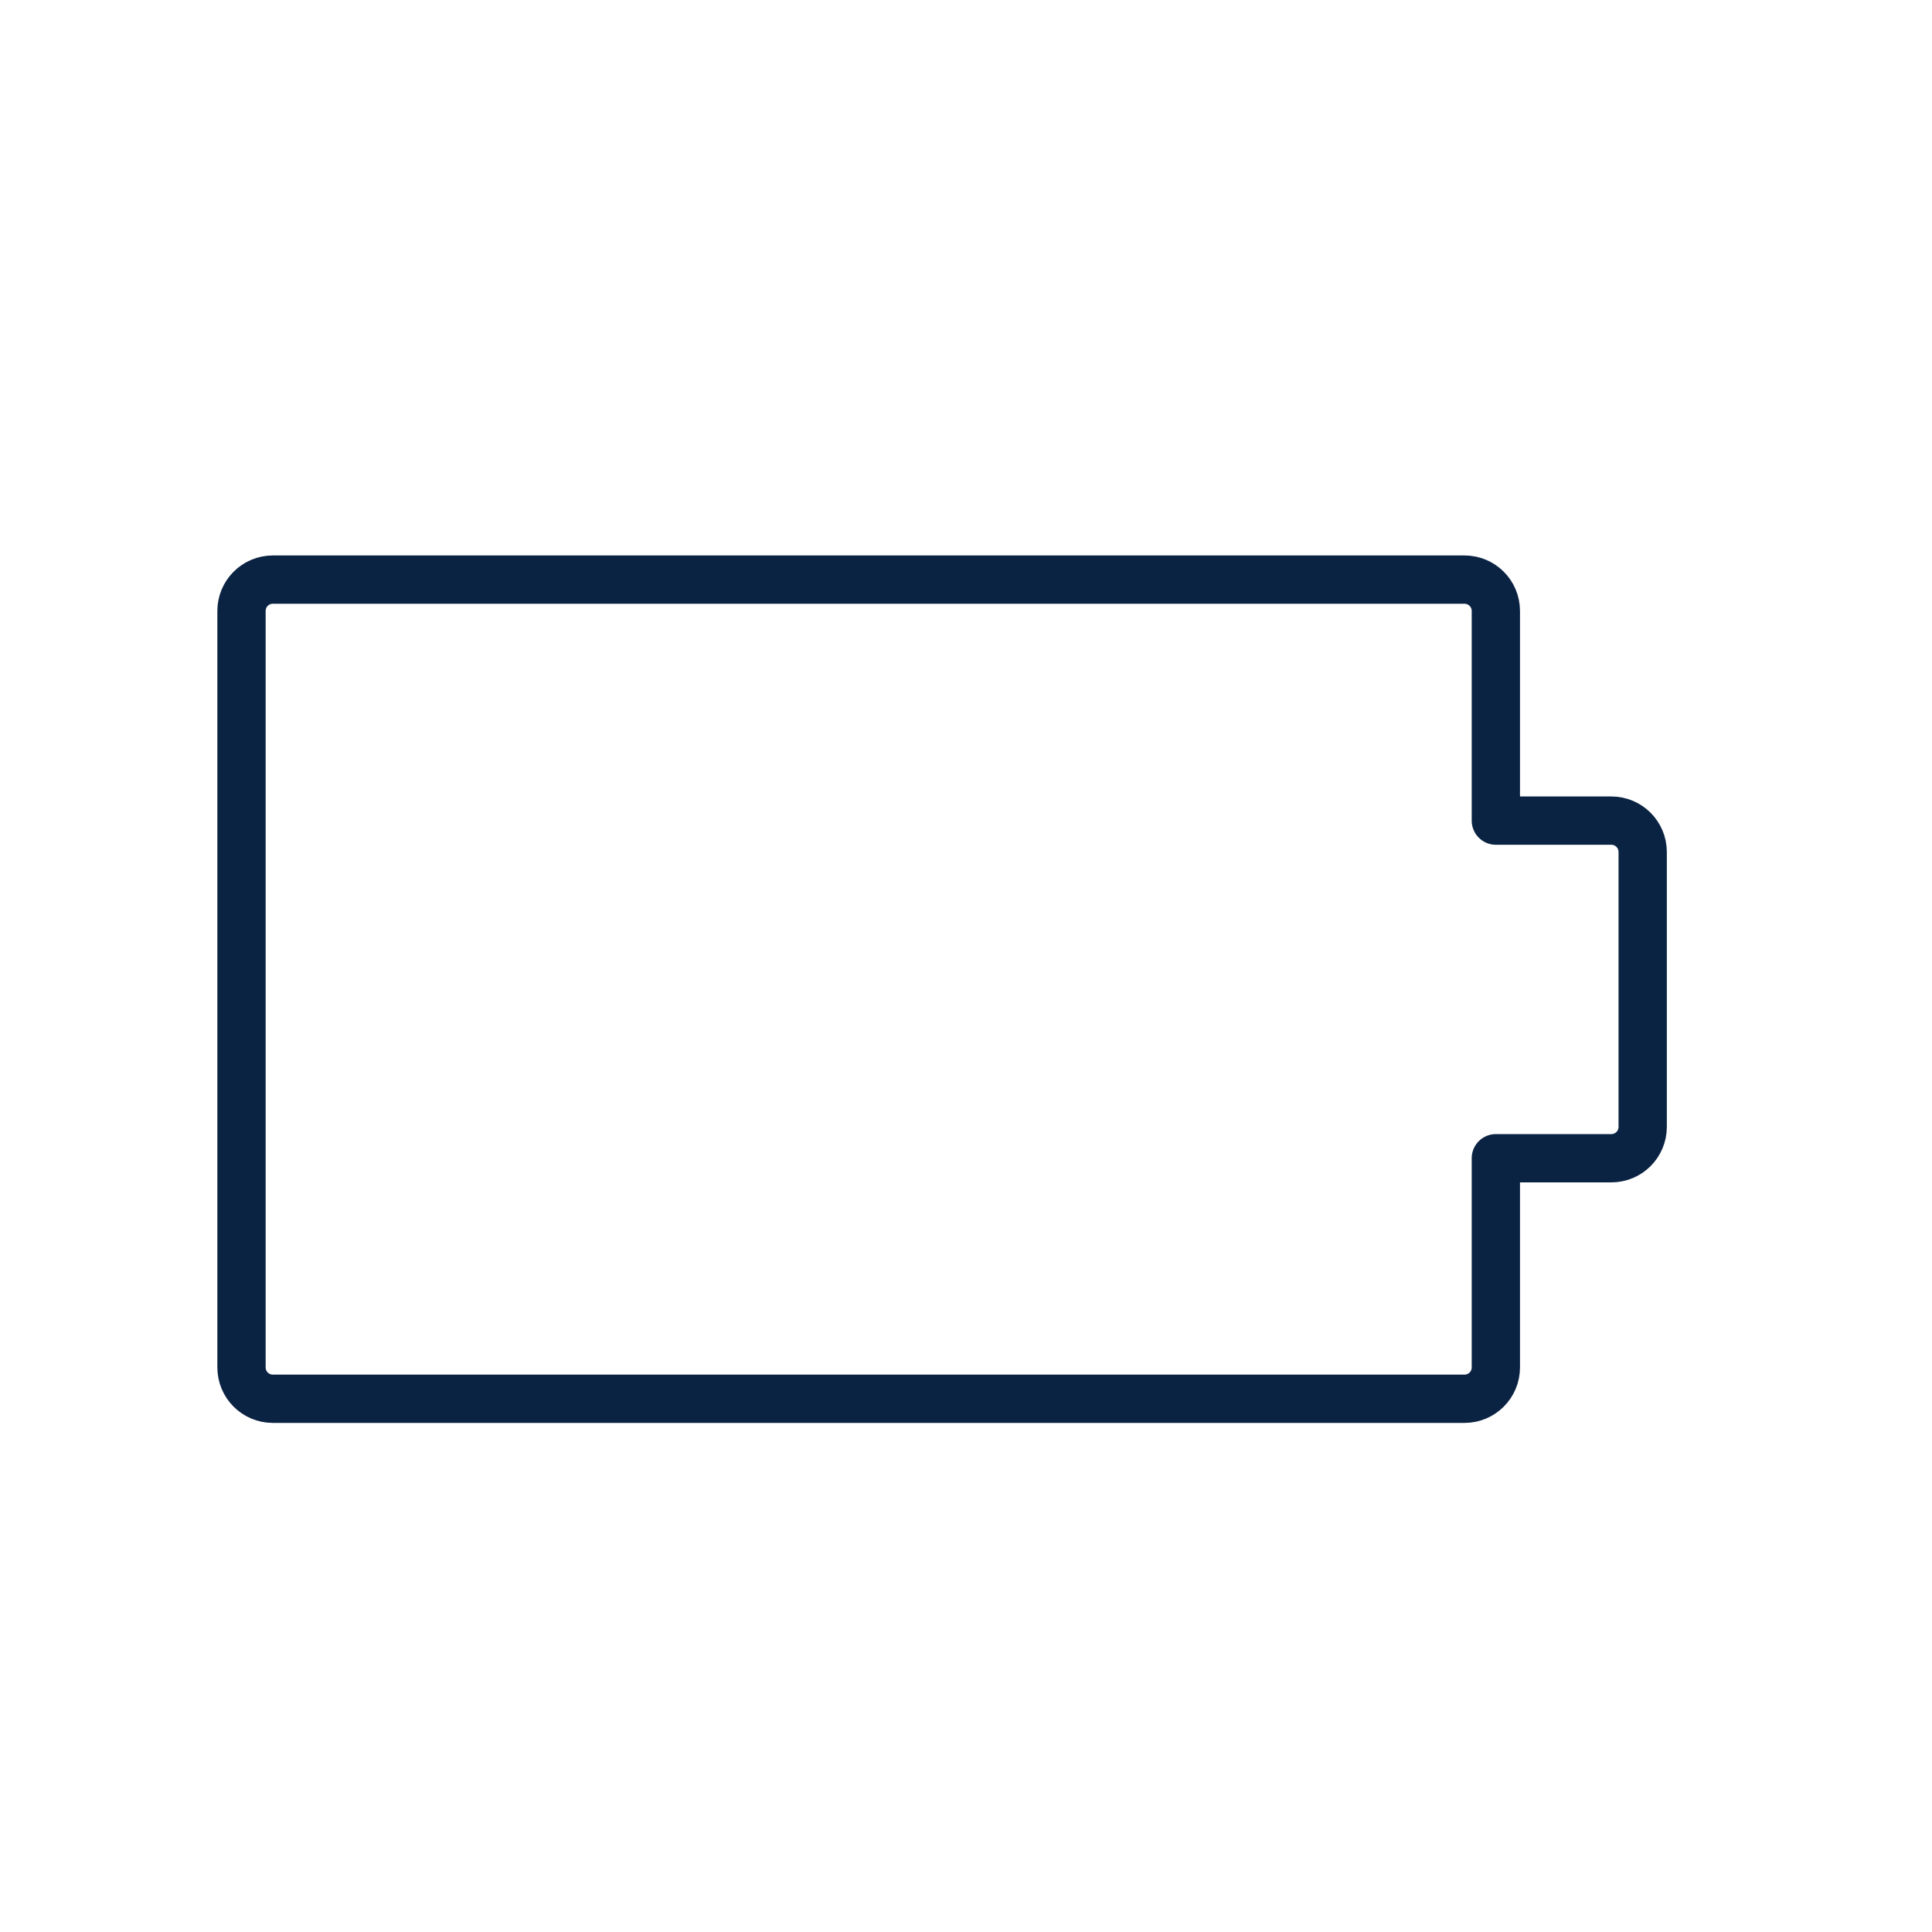 <svg width="40" height="40" viewBox="0 0 40 40" fill="none" xmlns="http://www.w3.org/2000/svg">
<path d="M30.97 16.98V12.65C30.97 12.29 30.68 12 30.32 12H5.65C5.29 12 5 12.29 5 12.65V28.31C5 28.67 5.29 28.96 5.65 28.96H30.32C30.68 28.96 30.97 28.67 30.97 28.31V23.98H33.36C33.72 23.98 34.01 23.69 34.01 23.33V17.64C34.01 17.28 33.72 16.99 33.36 16.99H30.97V16.98Z" stroke="#0B2343" stroke-linecap="round" stroke-linejoin="round"/>
</svg>
